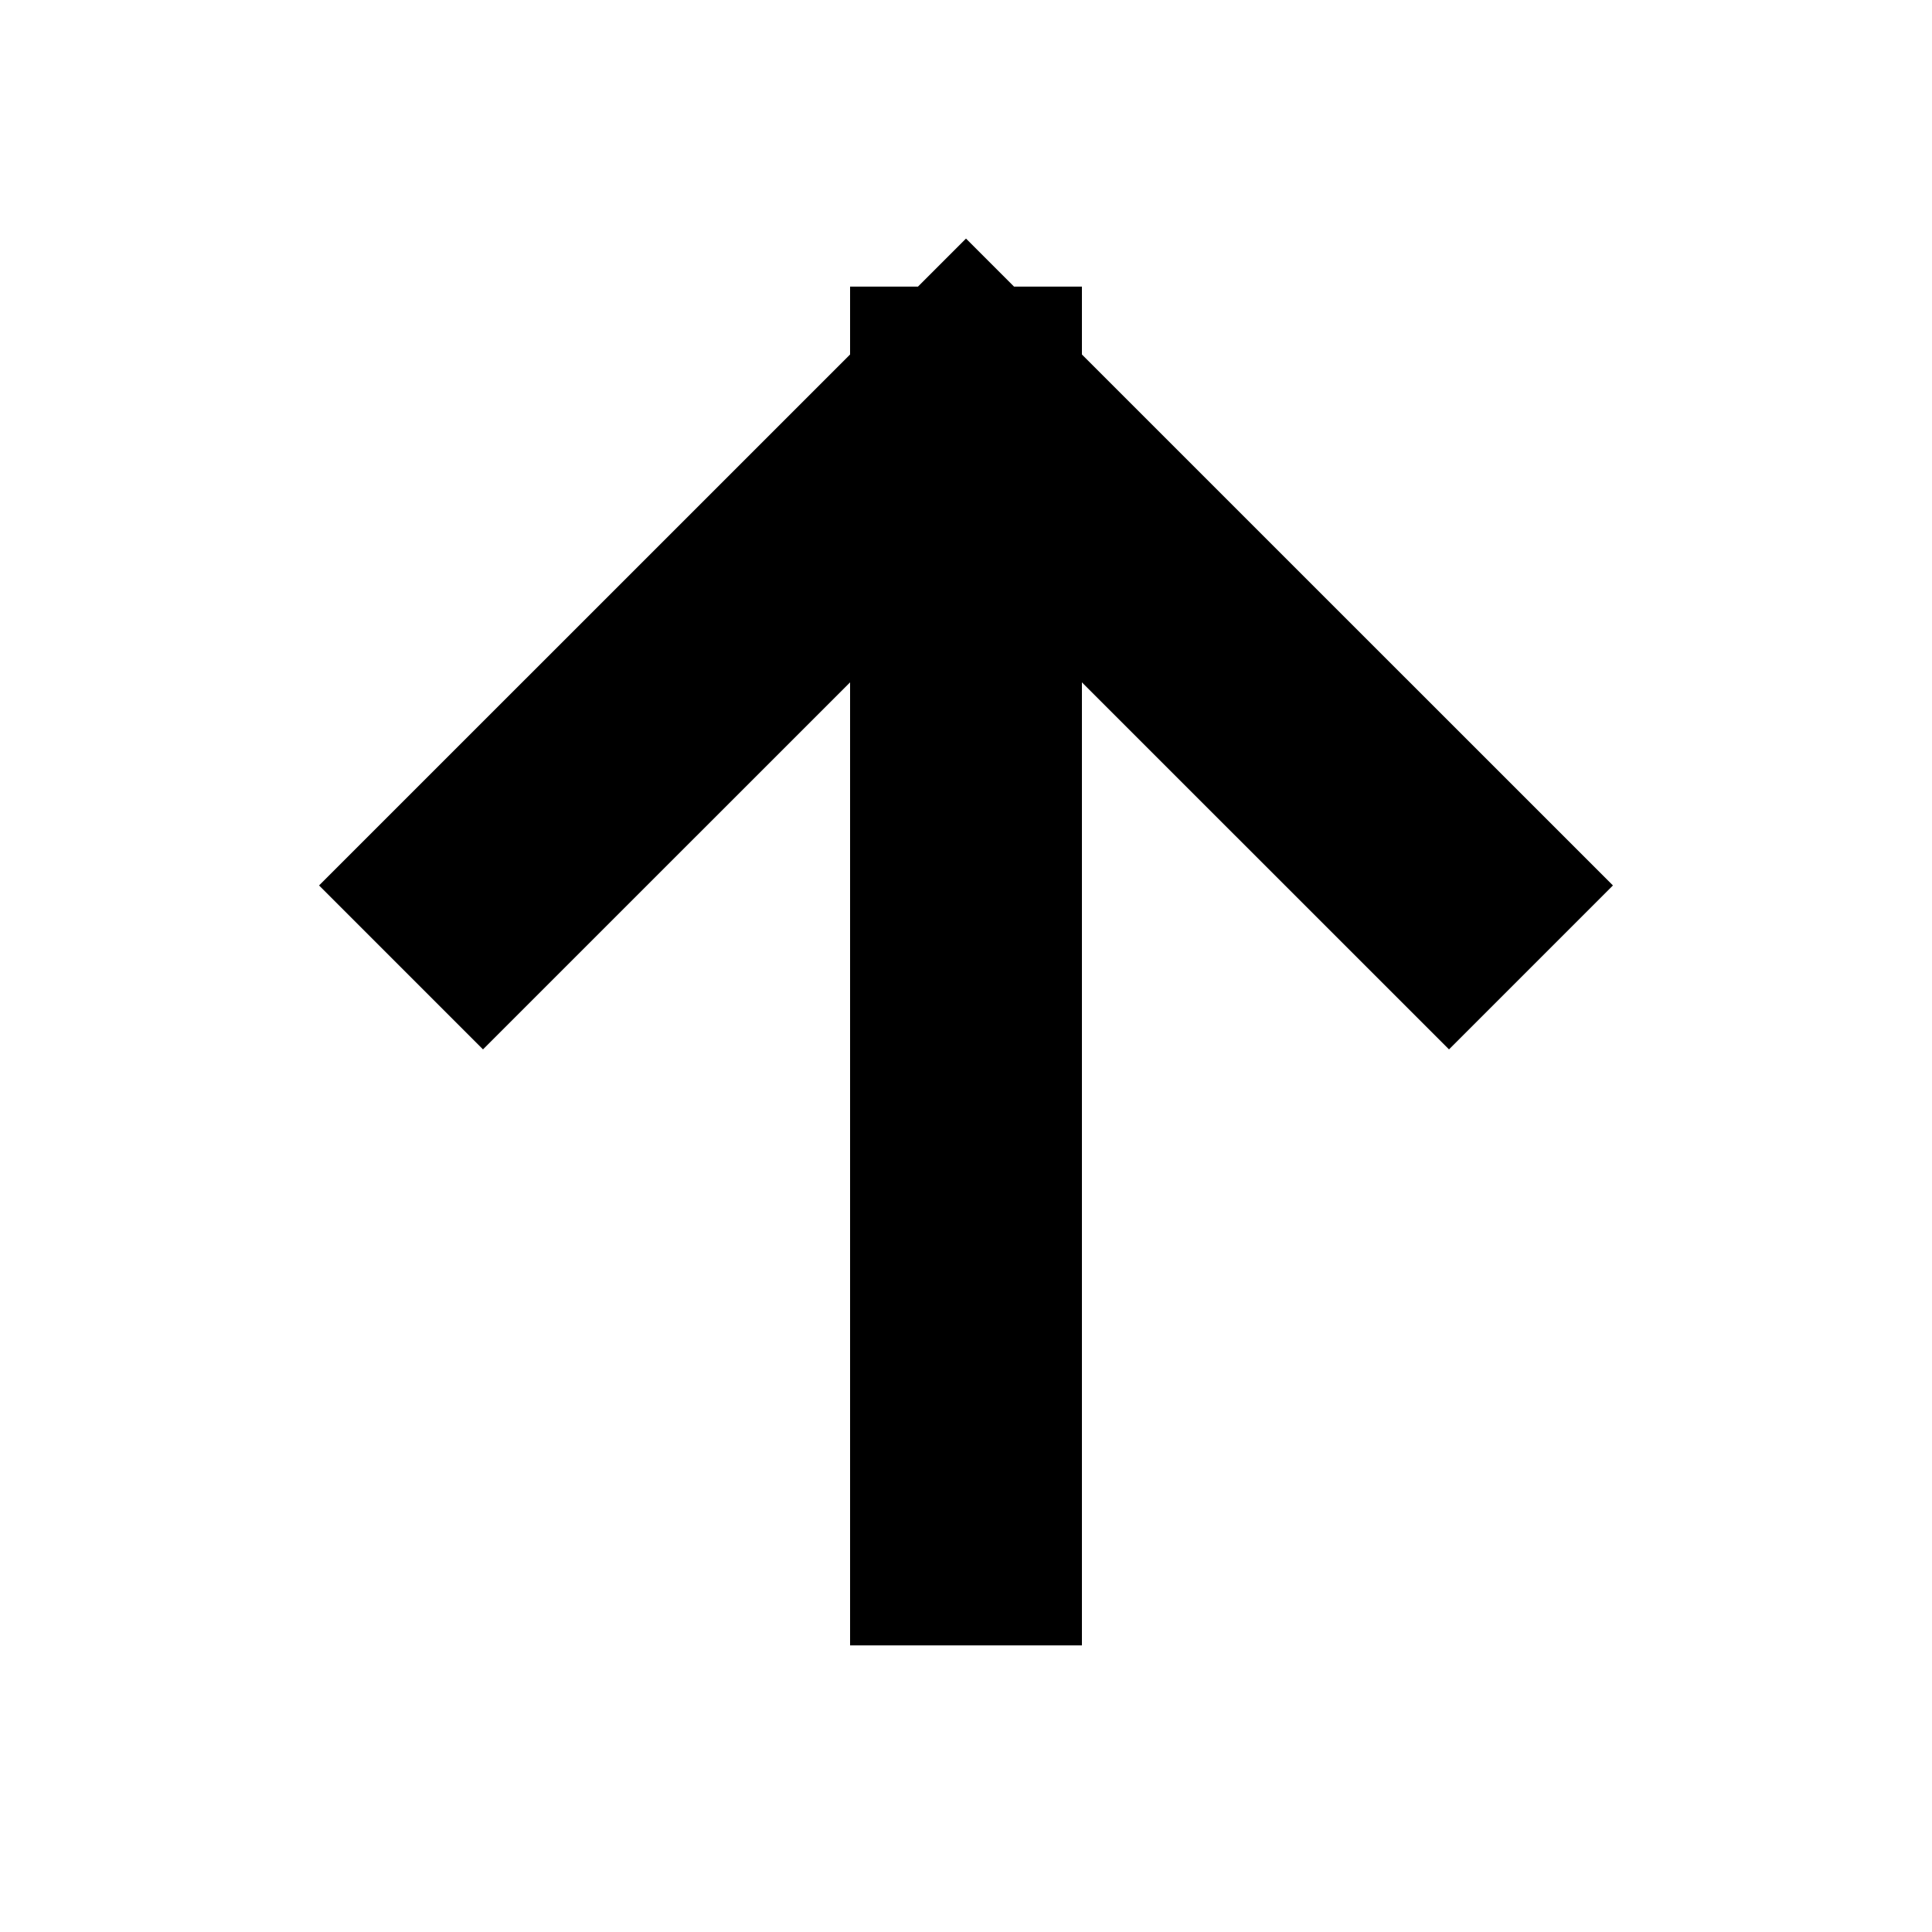 <svg width="32"
height="32"
viewBox="0 0 32 32"
fill="none"
xmlns="http://www.w3.org/2000/svg">
<path d="M16 25.333V6.667M16 6.667L8 14.666M16 6.667L24 14.666"
    stroke="currentColor"
    stroke-width="3.84"
    stroke-linecap="square" />
</svg>